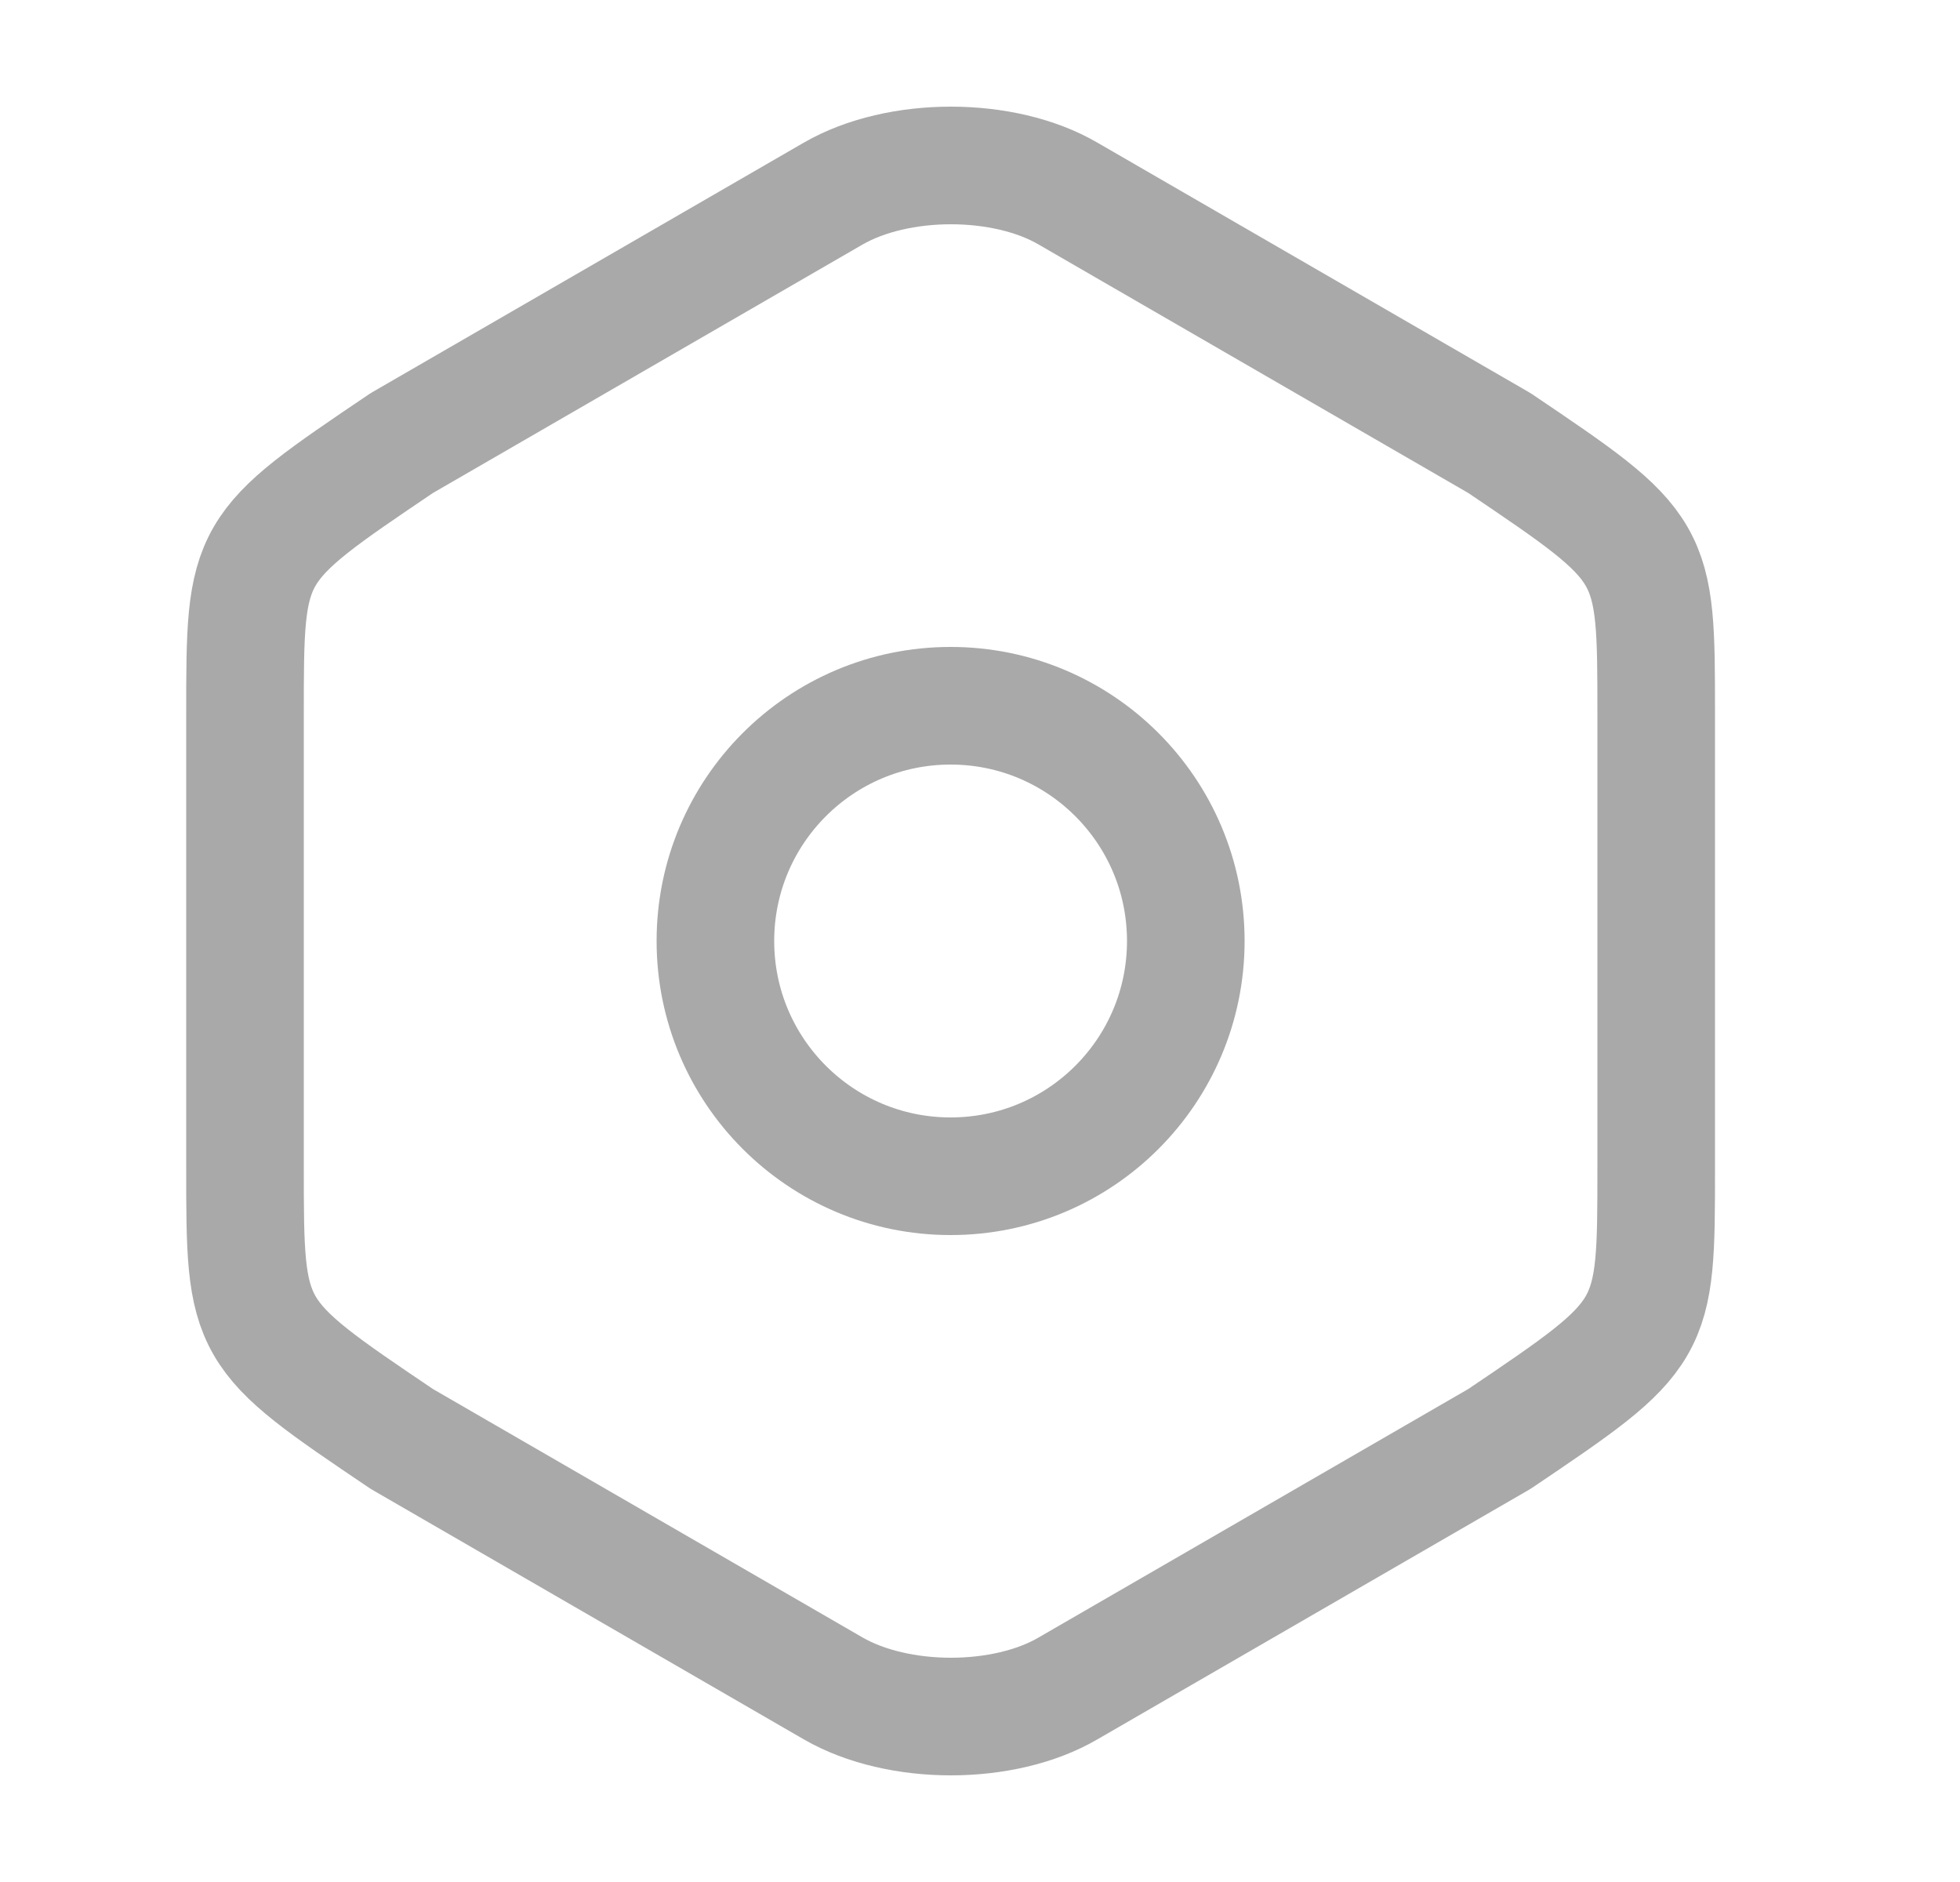 <svg width="25" height="24" viewBox="0 0 25 24" fill="none" xmlns="http://www.w3.org/2000/svg">
<path d="M3.125 9.11V14.88C3.125 17 3.125 17 5.125 18.35L10.625 21.53C11.455 22.01 12.805 22.01 13.625 21.53L19.125 18.35C21.125 17 21.125 17 21.125 14.89V9.11C21.125 7 21.125 7 19.125 5.65L13.625 2.47C12.805 1.99 11.455 1.99 10.625 2.47L5.125 5.65C3.125 7 3.125 7 3.125 9.11Z" stroke="#A9A9A9" stroke-width="1.5" stroke-linecap="round" stroke-linejoin="round"/>
<path d="M12.125 15C13.782 15 15.125 13.657 15.125 12C15.125 10.343 13.782 9 12.125 9C10.468 9 9.125 10.343 9.125 12C9.125 13.657 10.468 15 12.125 15Z" stroke="#A9A9A9" stroke-width="1.5" stroke-linecap="round" stroke-linejoin="round"/>
</svg>
